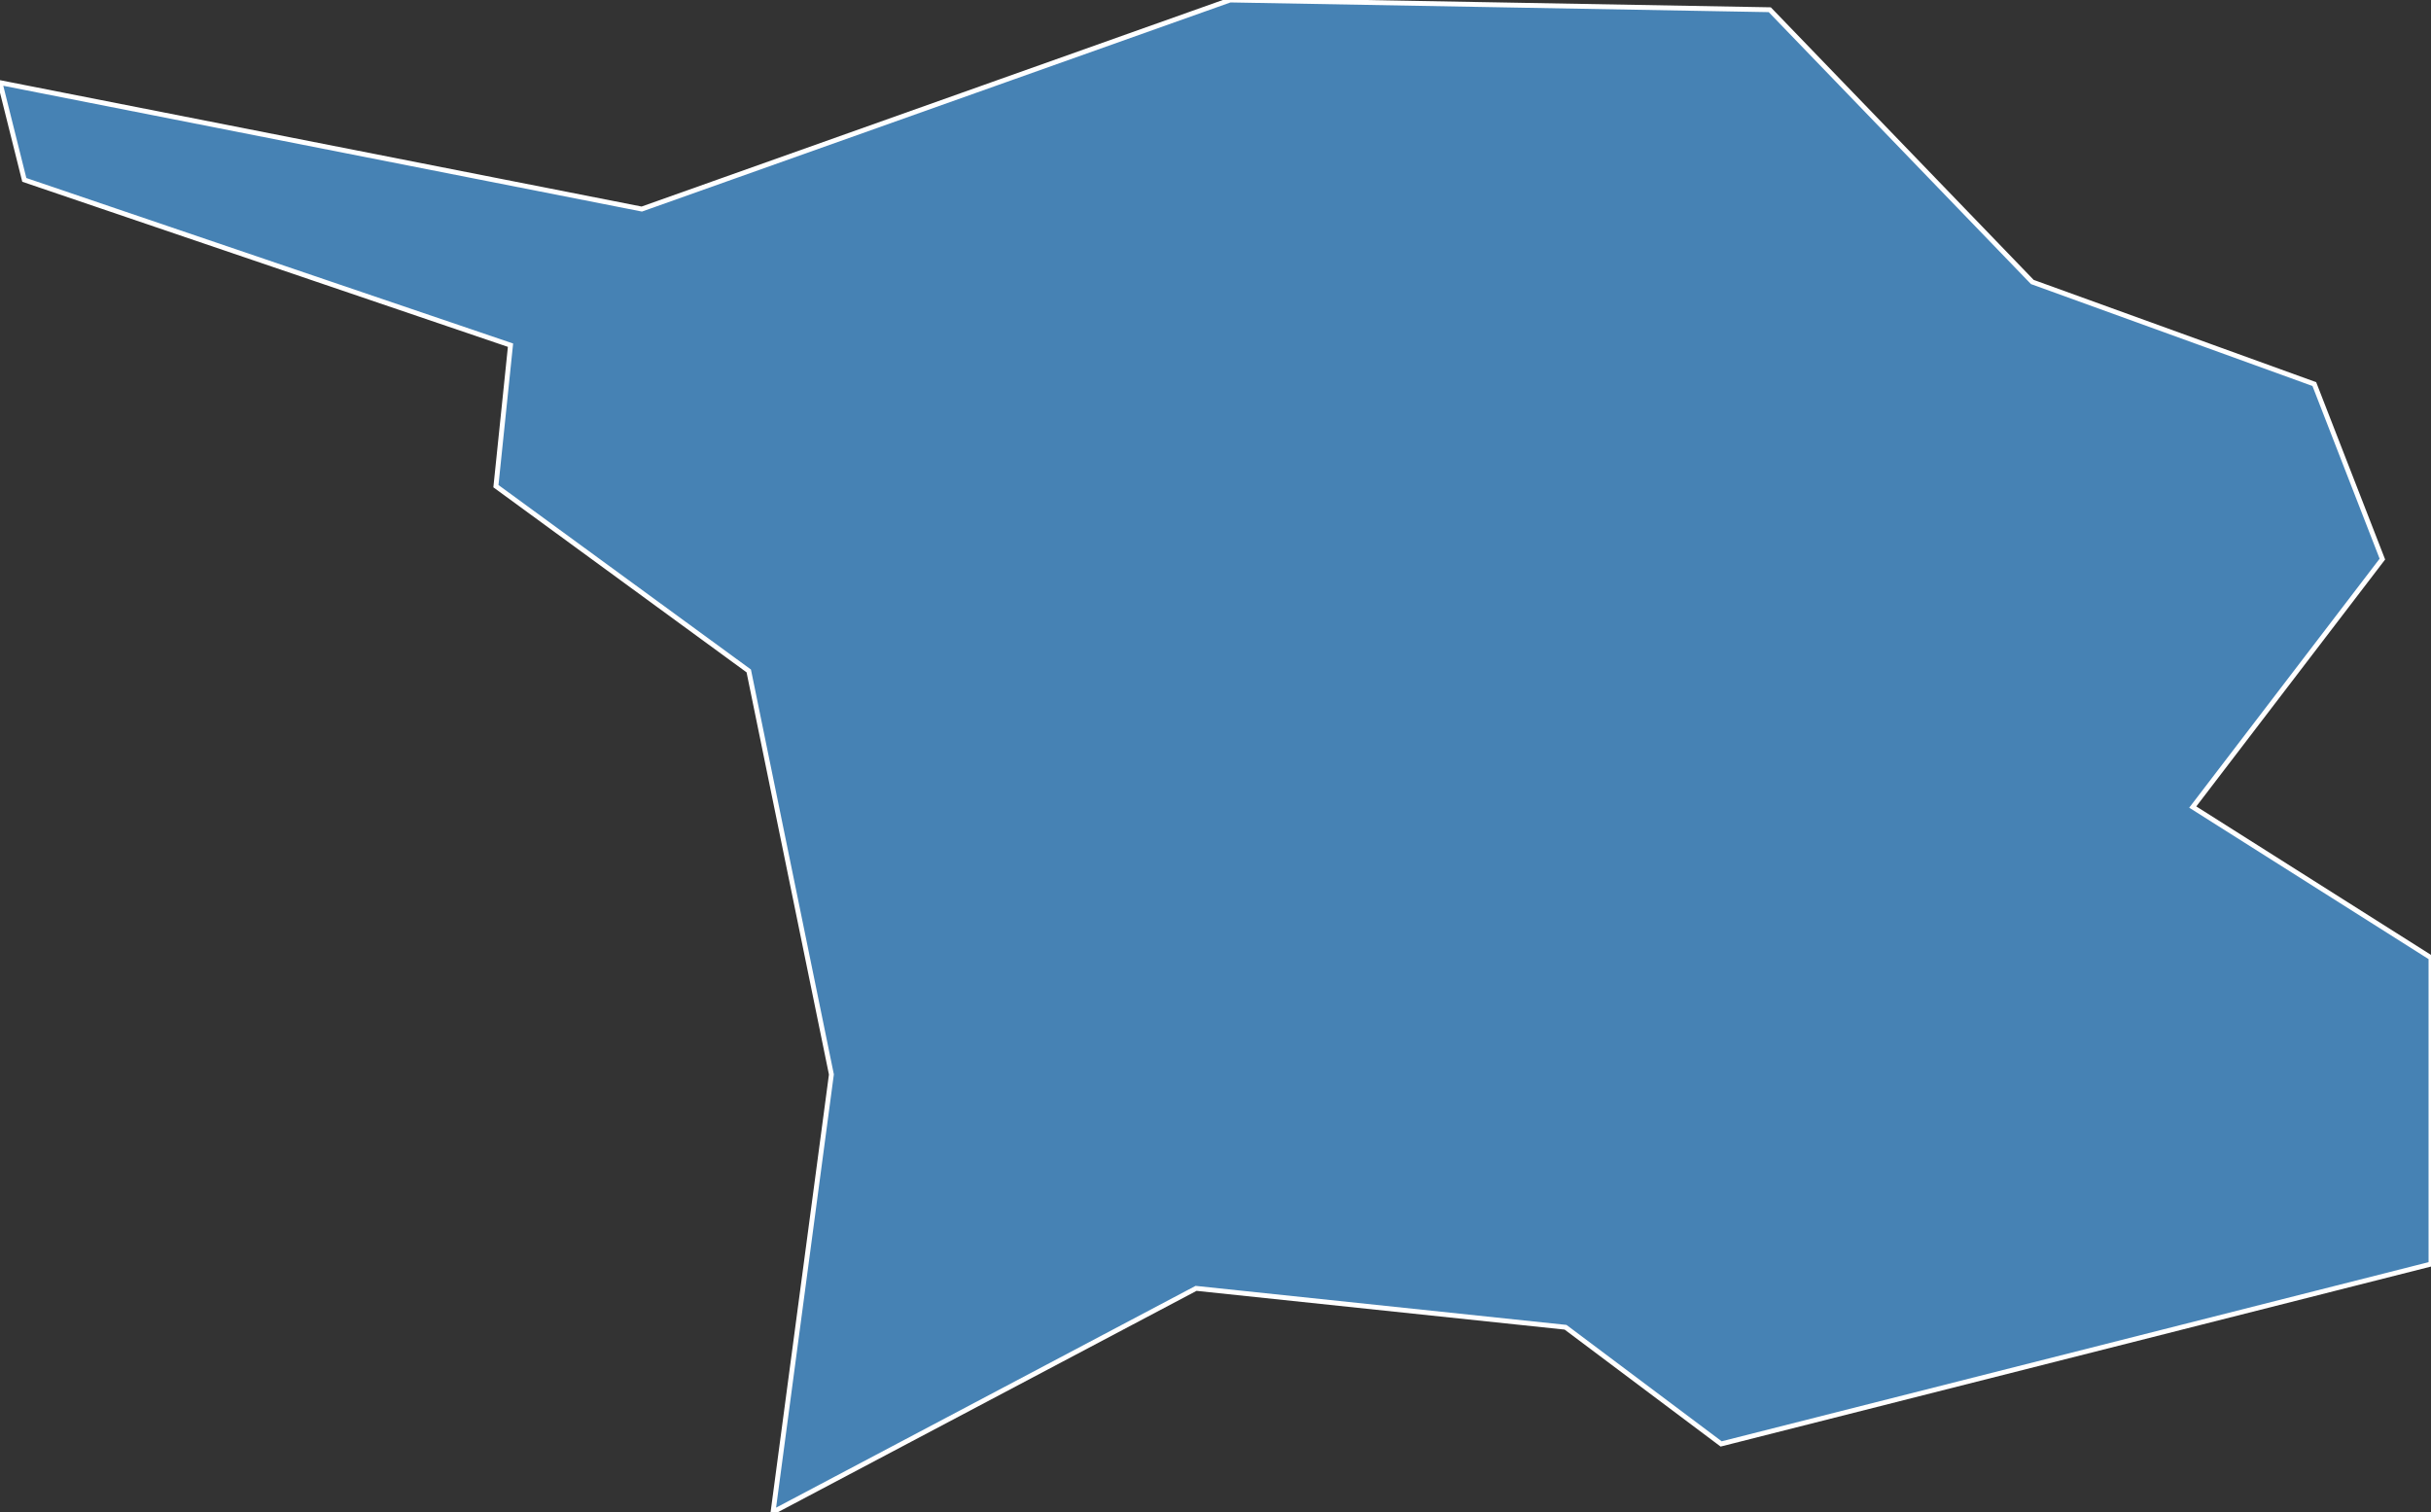 <?xml version="1.0" encoding="utf-8"?>
<svg version="1.1" id="svgmap" xmlns="http://www.w3.org/2000/svg" xmlns:xlink="http://www.w3.org/1999/xlink" x="0px" y="0px" width="100%" height="100%" viewBox="0 0 500 311">
<rect x="0" y="0" width="500" height="311" fill="#333333" stroke="none"/>
<polygon points="5,37 0,17 132,43 253,0 364,2 418,58 476,79 490,115 451,166 500,197 500,260 354,297 322,273 246,265 159,311 171,221 154,138 102,100 105,71 5,37" id="55489" class="commune" fill="steelblue" stroke-width="1" stroke="white" geotype="commune" geoname="Sivry-la-Perche" code_insee="55489" code_canton="5516"/></svg>